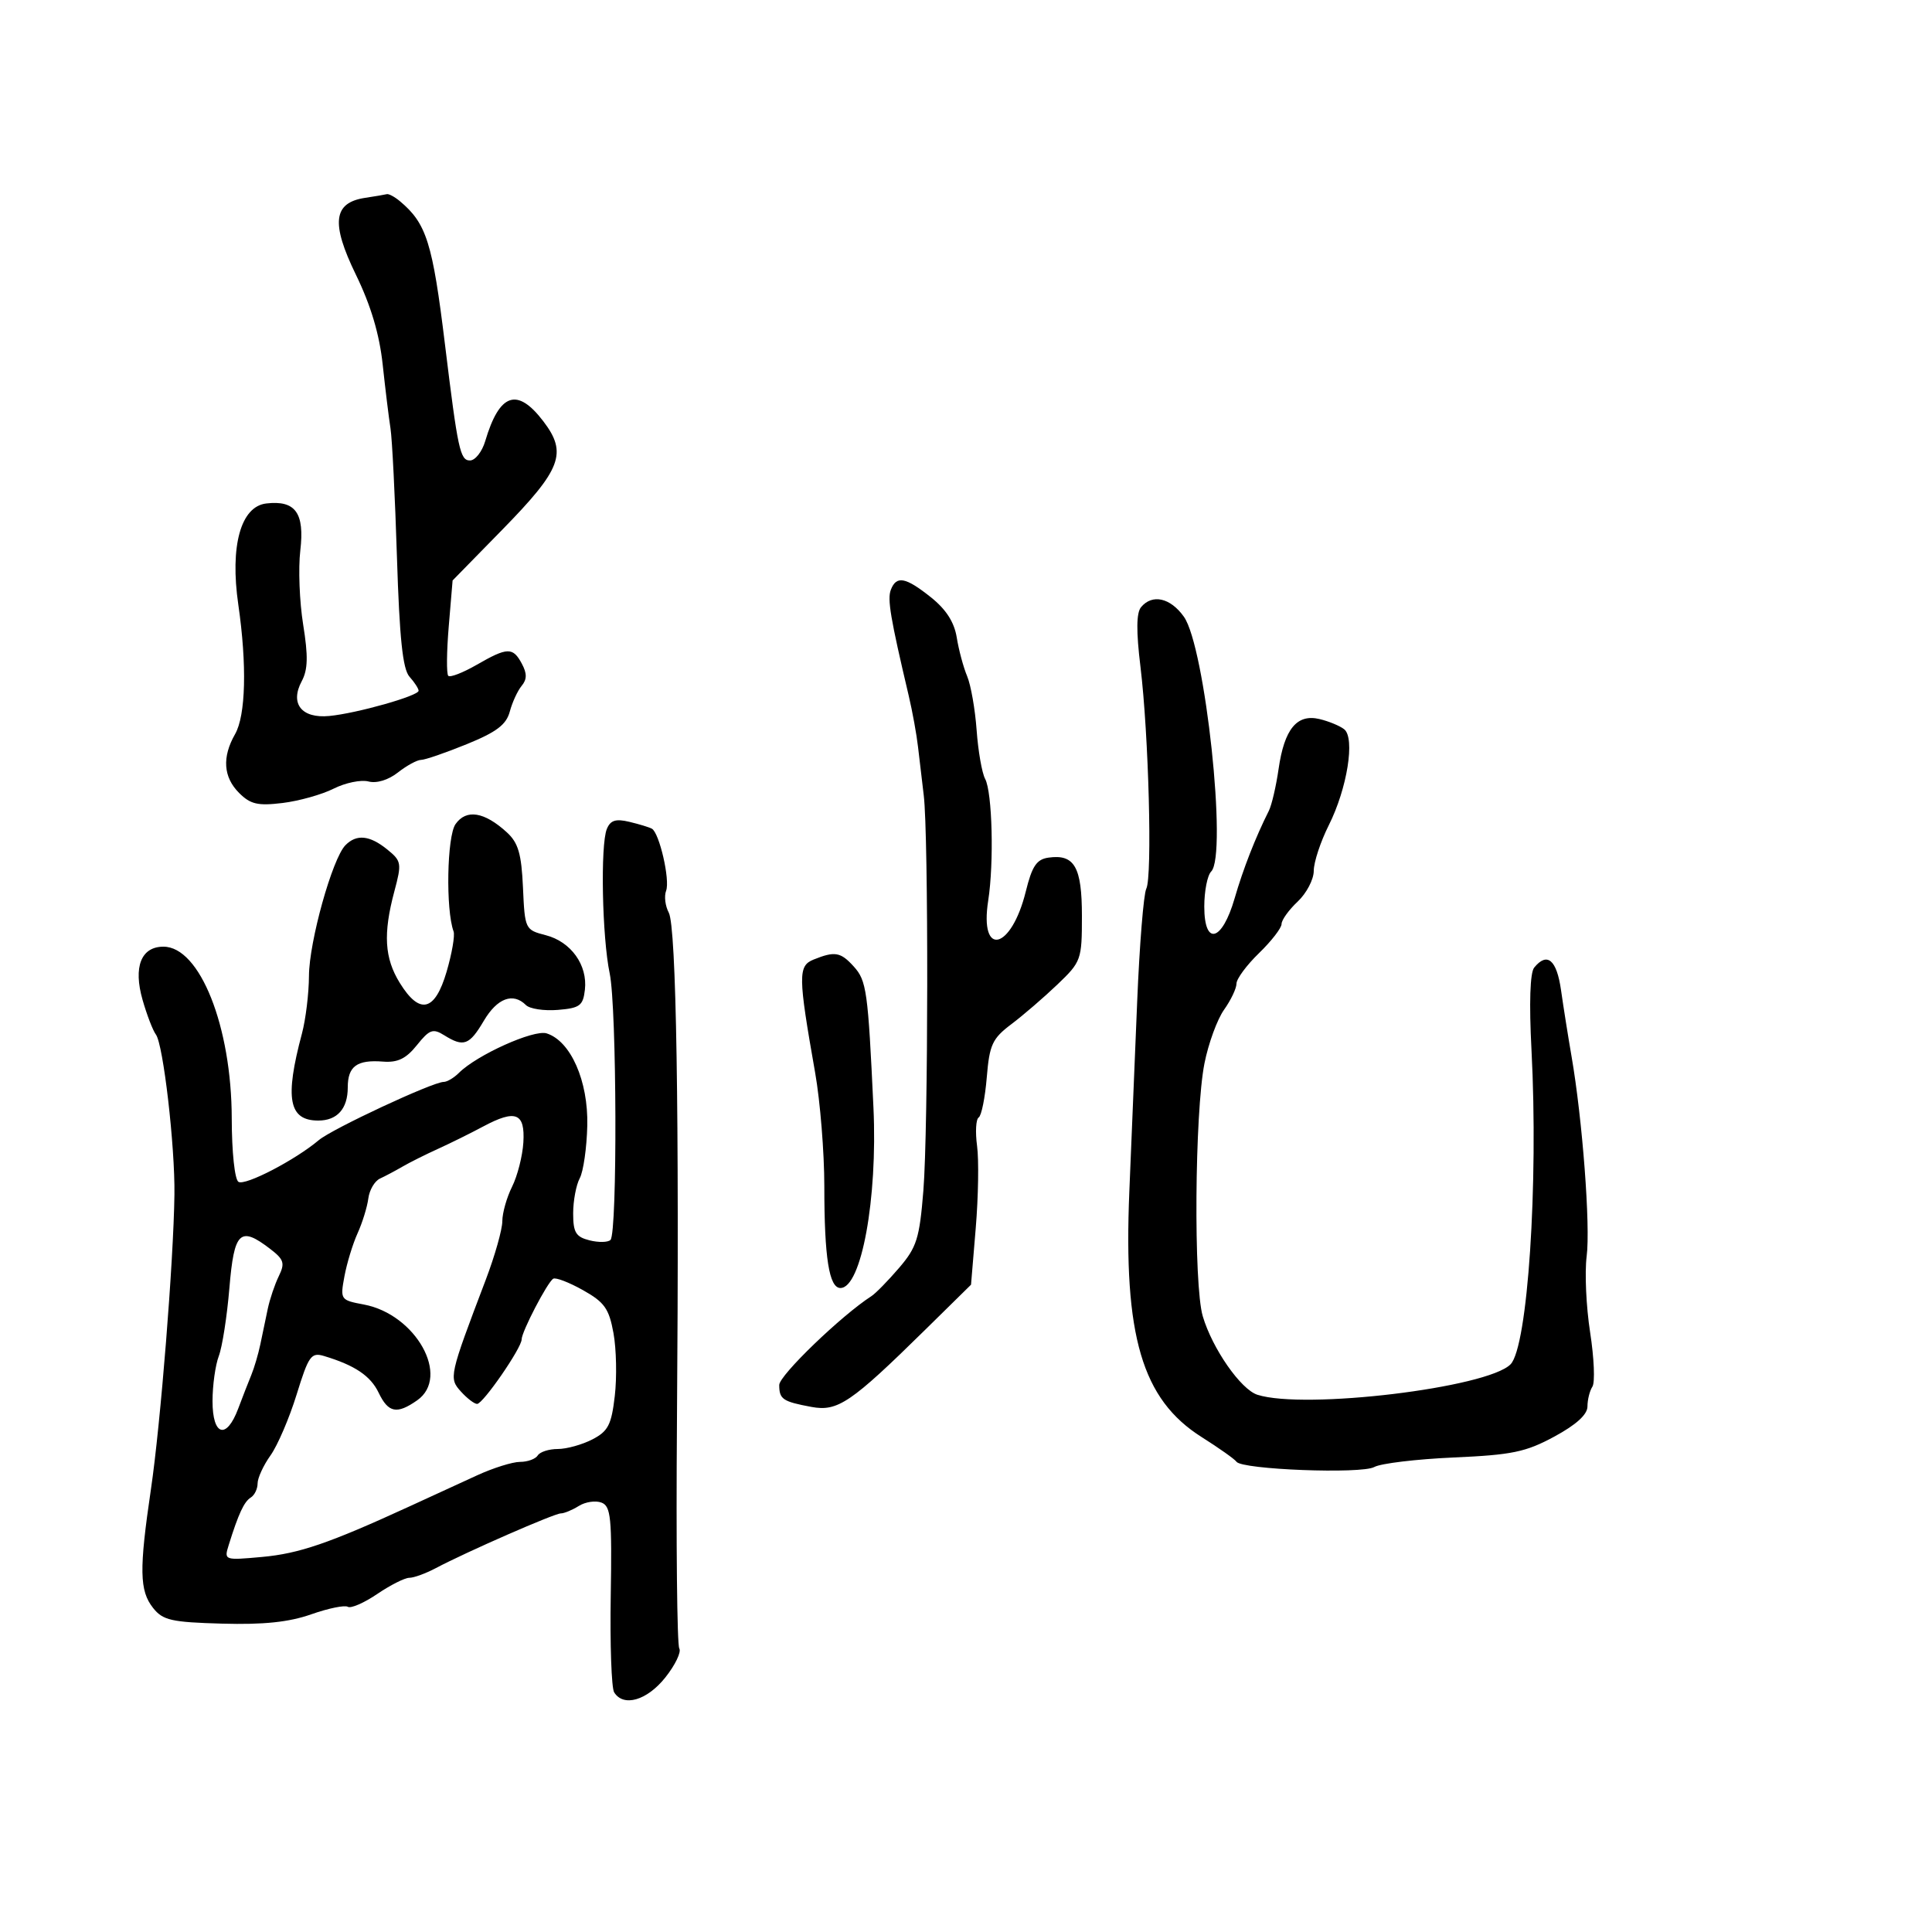 <svg xmlns="http://www.w3.org/2000/svg" width="300" height="300" viewBox="0 0 300 300" version="1.1">
	<path d="M 56.696 30.721 C 51.736 31.468, 51.357 34.626, 55.263 42.653 C 57.582 47.417, 58.918 51.896, 59.421 56.587 C 59.829 60.389, 60.374 64.850, 60.633 66.500 C 60.893 68.150, 61.345 77.150, 61.638 86.500 C 62.035 99.139, 62.534 103.905, 63.586 105.079 C 64.364 105.947, 65 106.928, 65 107.258 C 65 108.055, 55.387 110.771, 51.128 111.178 C 46.829 111.589, 44.987 109.262, 46.852 105.776 C 47.814 103.979, 47.867 101.901, 47.074 96.981 C 46.504 93.437, 46.304 88.264, 46.631 85.485 C 47.317 79.642, 45.878 77.651, 41.349 78.178 C 37.384 78.639, 35.686 84.779, 37.004 93.888 C 38.360 103.261, 38.164 111.089, 36.500 114 C 34.461 117.566, 34.674 120.674, 37.125 123.125 C 38.889 124.889, 40.034 125.154, 43.875 124.688 C 46.419 124.380, 49.988 123.378, 51.807 122.462 C 53.626 121.546, 56.060 121.044, 57.216 121.346 C 58.483 121.677, 60.301 121.122, 61.793 119.948 C 63.155 118.877, 64.772 117.998, 65.385 117.995 C 65.998 117.993, 69.190 116.895, 72.479 115.555 C 77.103 113.672, 78.617 112.526, 79.159 110.496 C 79.545 109.053, 80.374 107.255, 81 106.500 C 81.837 105.492, 81.846 104.581, 81.034 103.064 C 79.640 100.459, 78.801 100.479, 74.015 103.234 C 71.881 104.462, 69.897 105.231, 69.608 104.941 C 69.318 104.652, 69.351 101.202, 69.680 97.274 L 70.279 90.134 77.982 82.264 C 87.188 72.857, 88.137 70.357, 84.371 65.420 C 80.311 60.097, 77.559 61.036, 75.343 68.500 C 74.853 70.150, 73.788 71.500, 72.976 71.500 C 71.449 71.500, 71.094 69.854, 69.097 53.500 C 67.166 37.677, 66.234 34.711, 62.108 31.250 C 61.288 30.563, 60.366 30.067, 60.059 30.150 C 59.751 30.232, 58.238 30.489, 56.696 30.721 M 138.329 91.585 C 137.768 93.048, 138.256 95.944, 141.099 108 C 141.683 110.475, 142.337 114.075, 142.553 116 C 142.769 117.925, 143.168 121.300, 143.439 123.500 C 144.191 129.593, 144.146 175.384, 143.380 184.884 C 142.780 192.318, 142.352 193.679, 139.603 196.884 C 137.898 198.873, 135.969 200.844, 135.315 201.264 C 130.654 204.262, 121 213.564, 121 215.058 C 121 217.272, 121.535 217.636, 126.008 218.467 C 130.075 219.223, 132.135 217.825, 143.640 206.510 L 150.780 199.487 151.513 190.682 C 151.917 185.839, 152.009 180.105, 151.719 177.939 C 151.428 175.773, 151.541 173.784, 151.970 173.519 C 152.399 173.254, 152.964 170.453, 153.225 167.295 C 153.647 162.207, 154.083 161.266, 157.052 159.027 C 158.895 157.637, 162.112 154.865, 164.201 152.868 C 167.891 149.339, 168 149.035, 168 142.240 C 168 134.614, 166.846 132.600, 162.805 133.173 C 160.962 133.435, 160.256 134.488, 159.283 138.431 C 157.037 147.533, 152.063 148.732, 153.449 139.837 C 154.360 133.992, 154.084 123.025, 152.973 120.950 C 152.478 120.025, 151.883 116.621, 151.651 113.385 C 151.418 110.148, 150.755 106.375, 150.178 105 C 149.600 103.625, 148.874 100.925, 148.565 99 C 148.180 96.609, 146.910 94.629, 144.555 92.750 C 140.611 89.604, 139.191 89.338, 138.329 91.585 M 177.182 94.280 C 176.447 95.166, 176.419 98.016, 177.090 103.530 C 178.371 114.057, 178.950 136.104, 177.995 138 C 177.580 138.825, 176.944 146.700, 176.582 155.500 C 176.220 164.300, 175.671 177.575, 175.363 185 C 174.431 207.446, 177.331 217.298, 186.595 223.151 C 189.293 224.855, 191.725 226.578, 192 226.978 C 192.839 228.199, 211.408 228.911, 213.397 227.798 C 214.396 227.239, 219.940 226.573, 225.716 226.318 C 234.792 225.918, 236.916 225.477, 241.359 223.072 C 244.759 221.232, 246.500 219.648, 246.500 218.395 C 246.500 217.353, 246.846 215.967, 247.269 215.315 C 247.692 214.663, 247.532 210.869, 246.914 206.885 C 246.296 202.900, 246.054 197.583, 246.377 195.070 C 246.979 190.384, 245.723 173.807, 244.023 164 C 243.499 160.975, 242.767 156.363, 242.396 153.750 C 241.724 149.021, 240.242 147.777, 238.226 150.250 C 237.584 151.037, 237.429 155.762, 237.807 163 C 238.899 183.904, 237.220 209.145, 234.556 211.851 C 230.964 215.501, 202.609 218.915, 195.259 216.582 C 192.672 215.761, 188.251 209.413, 186.764 204.383 C 185.326 199.522, 185.508 172.778, 187.031 165.107 C 187.643 162.023, 189.012 158.281, 190.072 156.790 C 191.132 155.300, 192 153.476, 192 152.737 C 192 151.997, 193.575 149.866, 195.500 148 C 197.425 146.134, 199 144.099, 199 143.478 C 199 142.857, 200.125 141.292, 201.500 140 C 202.875 138.708, 204 136.558, 204 135.221 C 204 133.884, 205.049 130.700, 206.331 128.145 C 209.197 122.435, 210.451 114.597, 208.718 113.234 C 208.048 112.707, 206.326 111.996, 204.890 111.654 C 201.384 110.819, 199.432 113.199, 198.539 119.397 C 198.151 122.090, 197.471 125.015, 197.028 125.897 C 194.944 130.041, 193.033 134.931, 191.710 139.500 C 189.766 146.217, 187 146.965, 187 140.773 C 187 138.368, 187.482 135.918, 188.072 135.328 C 190.614 132.786, 187.145 100.416, 183.831 95.763 C 181.732 92.814, 178.919 92.187, 177.182 94.280 M 70.733 127.970 C 69.401 129.873, 69.195 141.263, 70.432 144.635 C 70.661 145.259, 70.174 148.071, 69.349 150.885 C 67.537 157.067, 65.174 157.635, 62.082 152.632 C 59.699 148.778, 59.474 144.995, 61.234 138.413 C 62.404 134.041, 62.345 133.698, 60.124 131.899 C 57.401 129.694, 55.357 129.490, 53.633 131.250 C 51.599 133.326, 48.002 146.223, 47.976 151.528 C 47.963 154.263, 47.471 158.300, 46.883 160.500 C 44.188 170.581, 44.832 174, 49.422 174 C 52.364 174, 54 172.162, 54 168.859 C 54 165.570, 55.420 164.528, 59.471 164.845 C 61.751 165.023, 63.053 164.392, 64.736 162.292 C 66.689 159.855, 67.226 159.660, 68.973 160.751 C 71.996 162.639, 72.882 162.315, 75.133 158.500 C 77.203 154.990, 79.672 154.072, 81.668 156.068 C 82.256 156.656, 84.483 156.993, 86.618 156.818 C 90.040 156.538, 90.538 156.166, 90.823 153.685 C 91.262 149.853, 88.660 146.227, 84.745 145.217 C 81.543 144.391, 81.496 144.293, 81.207 137.824 C 80.973 132.571, 80.476 130.867, 78.707 129.249 C 75.204 126.045, 72.397 125.595, 70.733 127.970 M 94.228 128.725 C 93.210 131.207, 93.495 145.560, 94.674 151.156 C 95.779 156.403, 95.883 191.443, 94.797 192.534 C 94.410 192.922, 92.947 192.953, 91.547 192.601 C 89.417 192.066, 89 191.382, 89 188.415 C 89 186.465, 89.461 184.007, 90.024 182.954 C 90.588 181.902, 91.114 178.219, 91.194 174.770 C 91.353 167.852, 88.617 161.648, 84.883 160.463 C 82.891 159.831, 74.041 163.816, 71.259 166.598 C 70.488 167.369, 69.422 168, 68.890 168 C 67.204 168, 51.586 175.284, 49.500 177.043 C 45.836 180.132, 38.074 184.164, 37.030 183.518 C 36.446 183.158, 35.994 178.901, 35.985 173.691 C 35.963 159.402, 31.035 147, 25.380 147 C 21.908 147, 20.674 150.141, 22.137 155.256 C 22.804 157.590, 23.736 160.014, 24.208 160.642 C 25.352 162.165, 27.185 177.990, 27.086 185.500 C 26.951 195.834, 24.938 221.076, 23.438 231.243 C 21.592 243.750, 21.651 247.003, 23.772 249.684 C 25.287 251.598, 26.609 251.898, 34.500 252.118 C 40.943 252.298, 44.871 251.886, 48.324 250.671 C 50.977 249.737, 53.534 249.212, 54.005 249.503 C 54.477 249.795, 56.531 248.901, 58.571 247.517 C 60.610 246.132, 62.855 245, 63.559 245 C 64.262 245, 66.112 244.325, 67.669 243.500 C 72.418 240.983, 86.087 235, 87.087 235 C 87.604 235, 88.861 234.479, 89.881 233.842 C 90.901 233.205, 92.484 232.972, 93.399 233.323 C 94.856 233.882, 95.035 235.681, 94.836 247.760 C 94.711 255.349, 94.948 262.107, 95.363 262.779 C 96.805 265.112, 100.452 264.060, 103.302 260.488 C 104.843 258.557, 105.822 256.521, 105.478 255.965 C 105.134 255.408, 104.972 239.551, 105.117 220.726 C 105.487 172.911, 105.020 143.906, 103.846 141.712 C 103.296 140.684, 103.110 139.156, 103.433 138.315 C 104.071 136.651, 102.393 129.335, 101.223 128.680 C 100.825 128.458, 99.253 127.978, 97.728 127.614 C 95.610 127.107, 94.784 127.369, 94.228 128.725 M 126.337 148.999 C 123.903 149.980, 123.924 151.527, 126.577 166.578 C 127.359 171.021, 128 178.952, 128 184.203 C 128 195.298, 128.745 200, 130.504 200 C 133.750 200, 136.289 186.130, 135.629 172 C 134.782 153.840, 134.564 152.281, 132.571 150.078 C 130.530 147.824, 129.636 147.669, 126.337 148.999 M 75 174.936 C 73.075 175.967, 69.925 177.525, 68 178.399 C 66.075 179.273, 63.600 180.511, 62.500 181.152 C 61.400 181.792, 59.825 182.628, 59 183.010 C 58.175 183.392, 57.361 184.783, 57.192 186.102 C 57.023 187.421, 56.272 189.850, 55.525 191.500 C 54.777 193.150, 53.859 196.159, 53.484 198.186 C 52.813 201.812, 52.862 201.883, 56.497 202.565 C 64.586 204.083, 69.990 213.792, 64.777 217.443 C 61.623 219.653, 60.296 219.390, 58.795 216.259 C 57.540 213.639, 55.086 211.992, 50.306 210.558 C 48.319 209.963, 47.916 210.531, 46.061 216.538 C 44.933 220.189, 43.108 224.444, 42.005 225.993 C 40.902 227.541, 40 229.500, 40 230.345 C 40 231.190, 39.522 232.177, 38.938 232.538 C 37.901 233.179, 37.030 235.054, 35.519 239.899 C 34.775 242.283, 34.809 242.295, 40.688 241.762 C 46.439 241.241, 51.084 239.650, 63.500 233.951 C 66.800 232.436, 71.555 230.252, 74.066 229.098 C 76.577 227.944, 79.588 227, 80.757 227 C 81.926 227, 83.160 226.550, 83.500 226 C 83.840 225.450, 85.239 225, 86.609 225 C 87.979 225, 90.394 224.331, 91.976 223.512 C 94.432 222.242, 94.942 221.255, 95.464 216.762 C 95.800 213.868, 95.710 209.483, 95.263 207.018 C 94.571 203.201, 93.868 202.209, 90.524 200.333 C 88.364 199.122, 86.285 198.324, 85.902 198.560 C 84.992 199.123, 81 206.794, 81 207.981 C 81 209.310, 75.002 218, 74.084 218 C 73.658 218, 72.533 217.142, 71.584 216.093 C 69.674 213.982, 69.734 213.709, 75.427 198.727 C 76.842 195.002, 78 190.909, 78 189.631 C 78 188.353, 78.683 185.939, 79.517 184.267 C 80.351 182.595, 81.139 179.505, 81.267 177.402 C 81.548 172.798, 80.075 172.219, 75 174.936 M 35.621 199.995 C 35.254 204.393, 34.514 209.147, 33.977 210.561 C 33.440 211.974, 33 215.126, 33 217.565 C 33 222.957, 35.156 223.599, 36.980 218.750 C 37.652 216.963, 38.573 214.600, 39.026 213.500 C 39.479 212.400, 40.108 210.262, 40.425 208.750 C 40.741 207.238, 41.259 204.762, 41.575 203.250 C 41.892 201.738, 42.663 199.450, 43.289 198.166 C 44.275 196.146, 44.096 195.576, 41.964 193.938 C 37.271 190.331, 36.354 191.207, 35.621 199.995" stroke="none" fill="black" fill-rule="evenodd"/>
</svg>